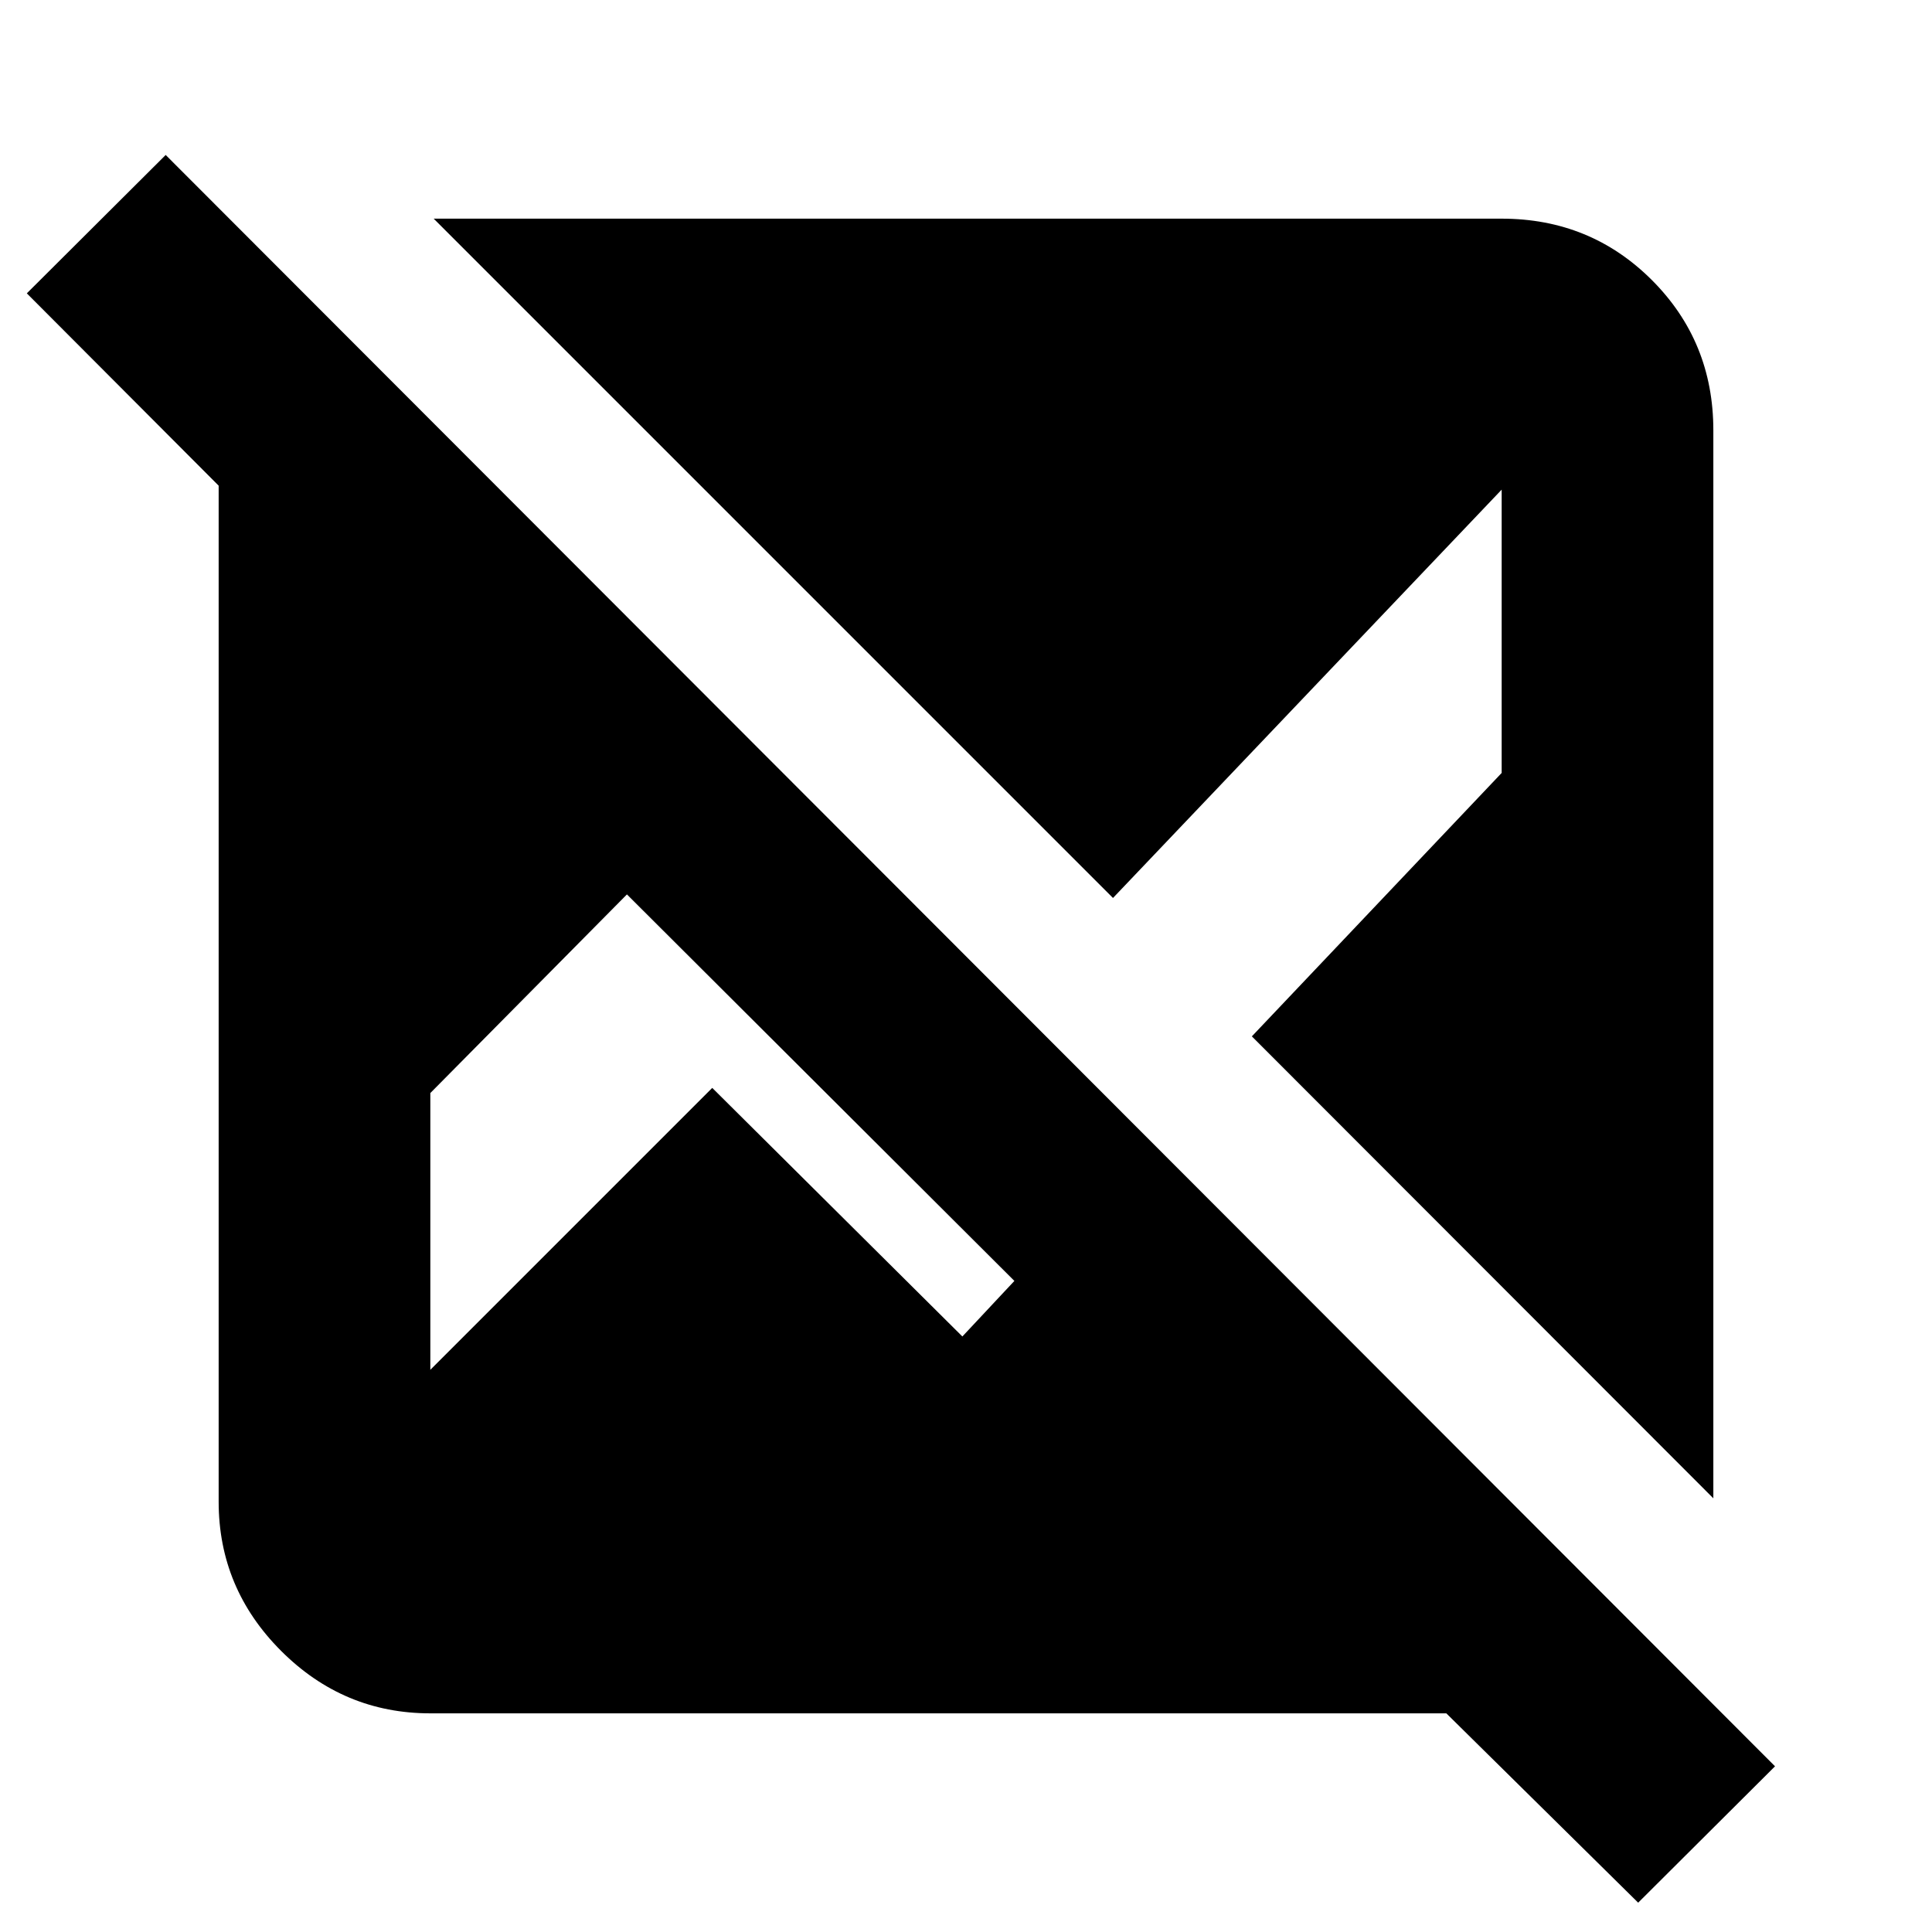 <svg xmlns="http://www.w3.org/2000/svg" height="20" viewBox="0 -960 960 960" width="20"><path d="m814-14.57-95.33-94.08H213.83q-43.11 0-74.15-31.03-31.03-31.04-31.03-74.15v-504.84l-95.32-95.57 69-68.76L882-82.33l-68 67.76Zm37.35-200.93L622.04-445.04l124.13-130.89V-716.7L553.04-513.8 215.5-851.35h530.67q44.11 0 74.65 30.53 30.53 30.54 30.53 74.65v530.67Zm-637.52-63.85 140.08-140.08L478.2-295.91l25.84-27.61-192.52-192.05-97.69 98.7v137.52Z"/></svg>